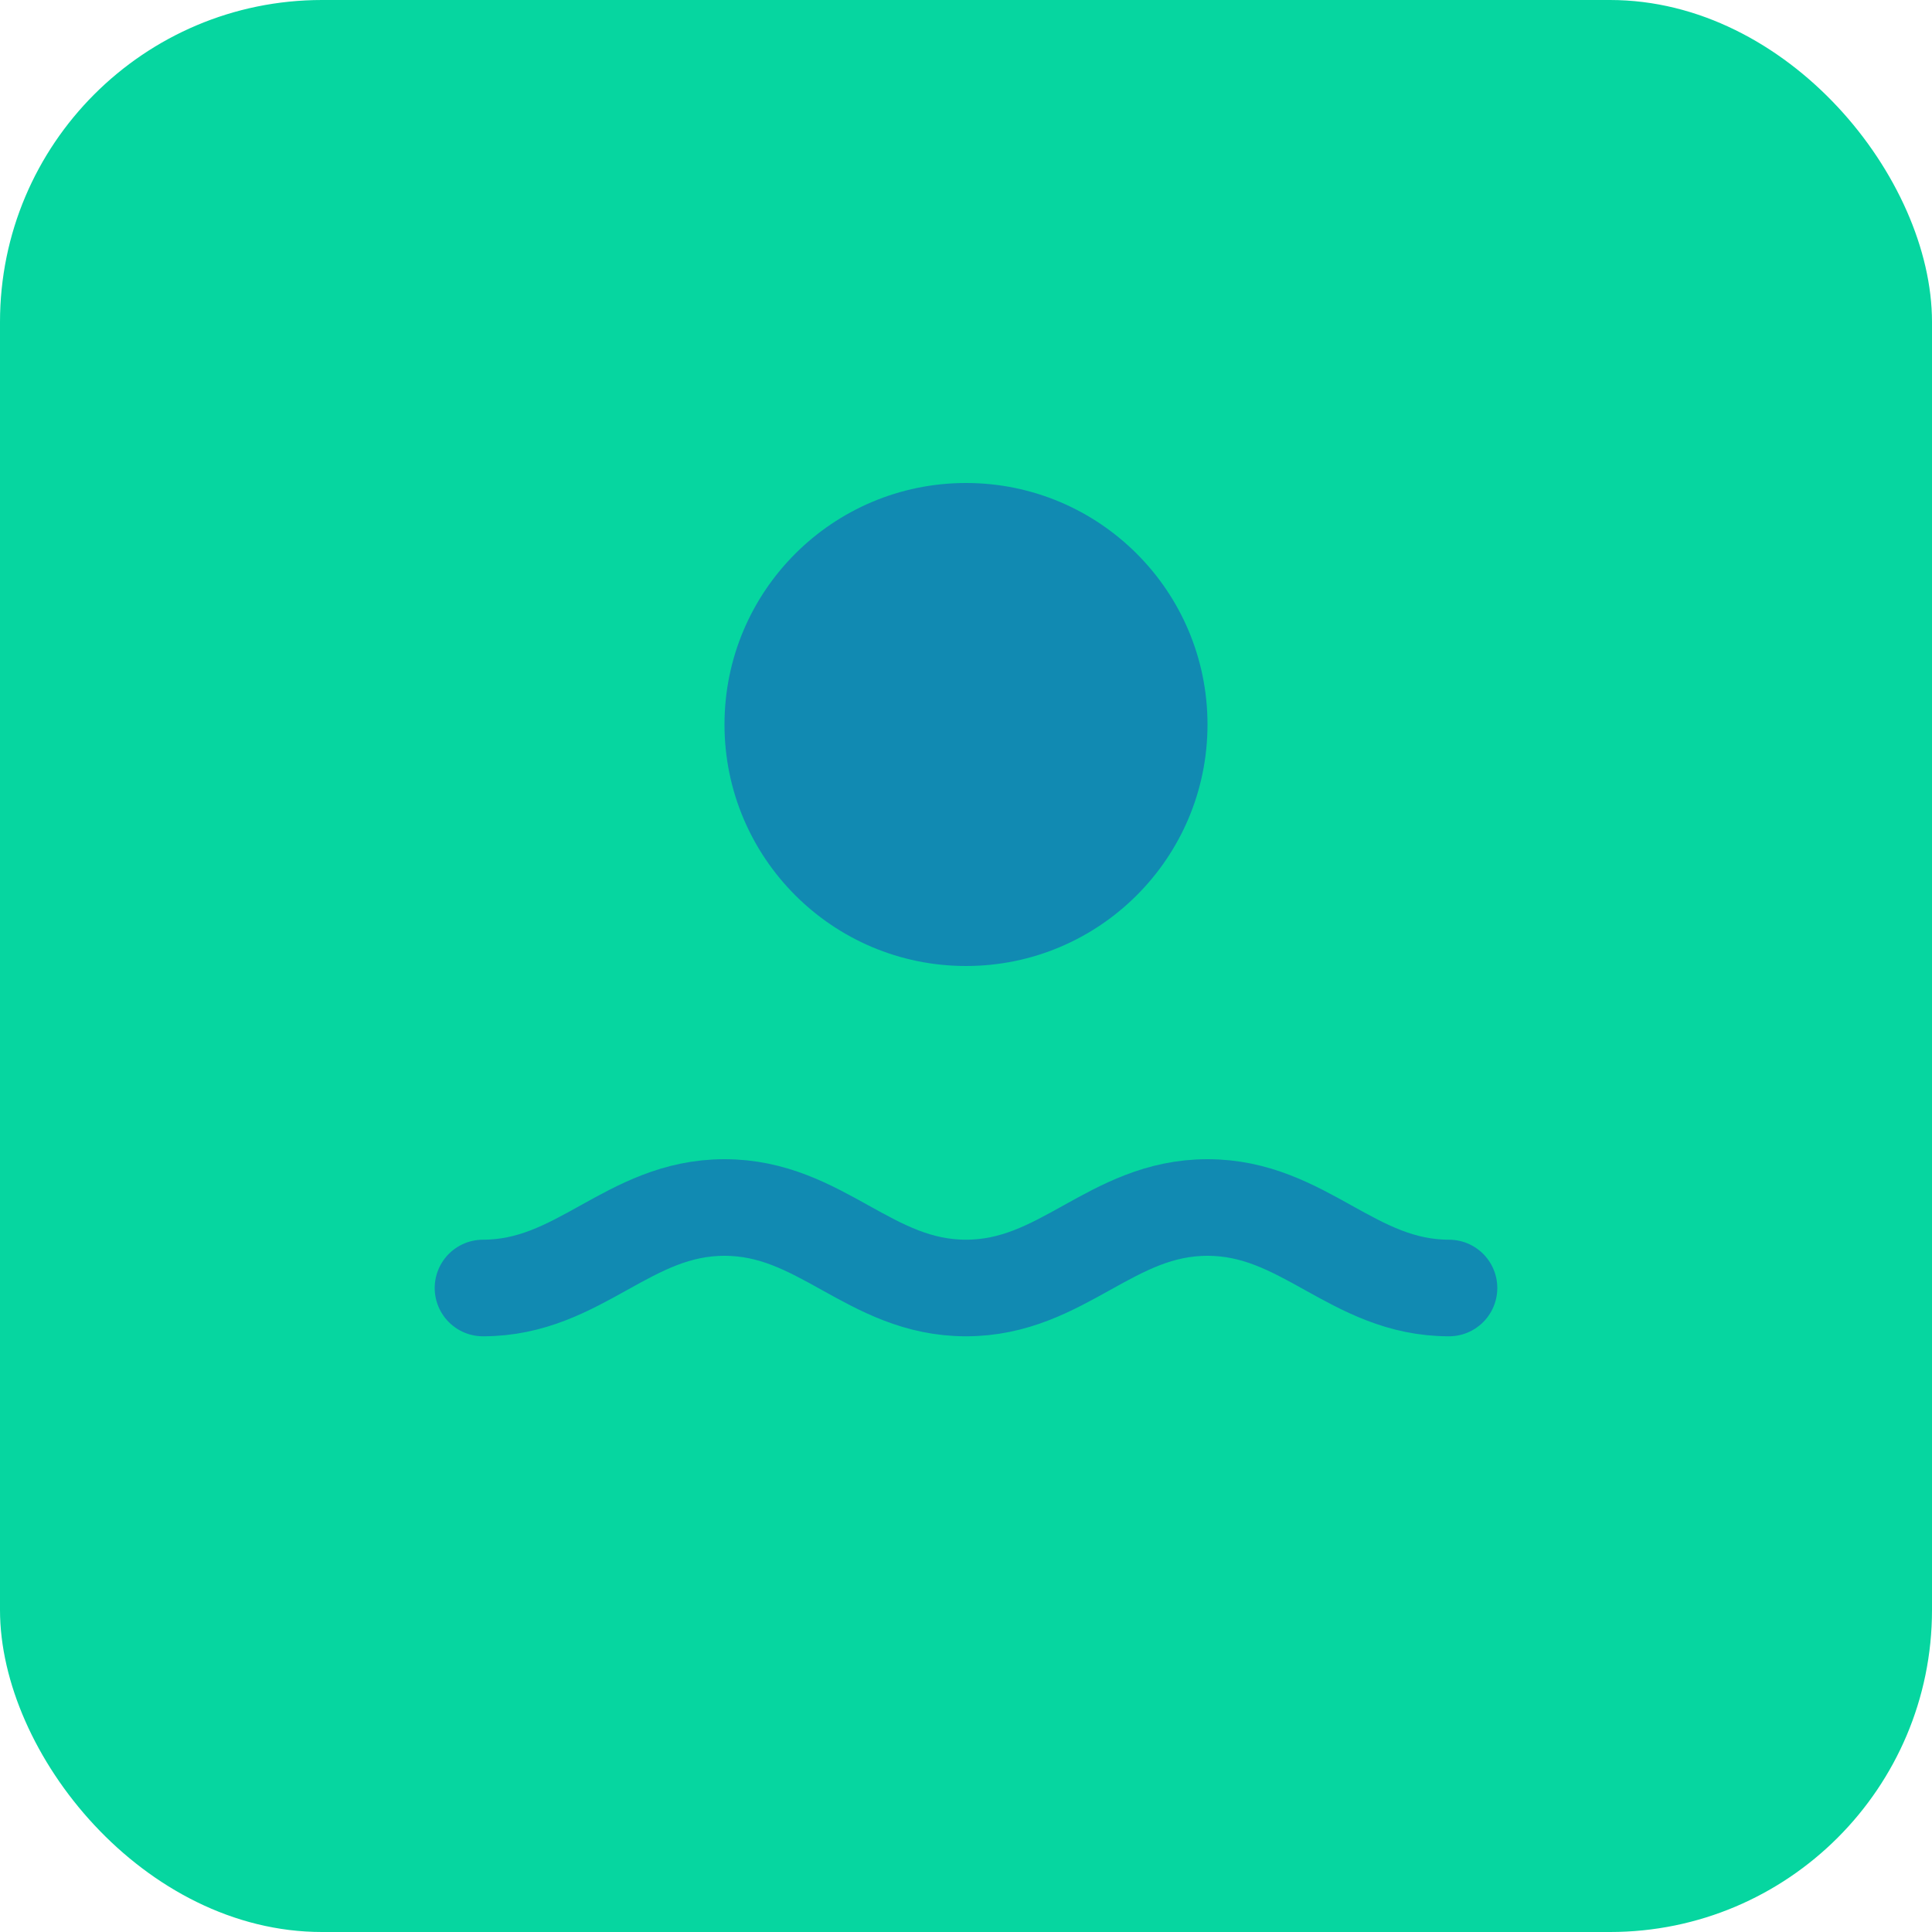 <svg xmlns="http://www.w3.org/2000/svg" width="240" height="240" viewBox="0 0 24 24" fill="none">
  <rect width="24" height="24" rx="4" fill="#06D6A0"/>
  <path d="M6 16c1.2 0 1.8-1 3-1s1.8 1 3 1 1.8-1 3-1 1.8 1 3 1" stroke="#118AB2" stroke-width="1.2" stroke-linecap="round" stroke-linejoin="round"/>
  <circle cx="12" cy="9" r="3" fill="#118AB2"/>
</svg>